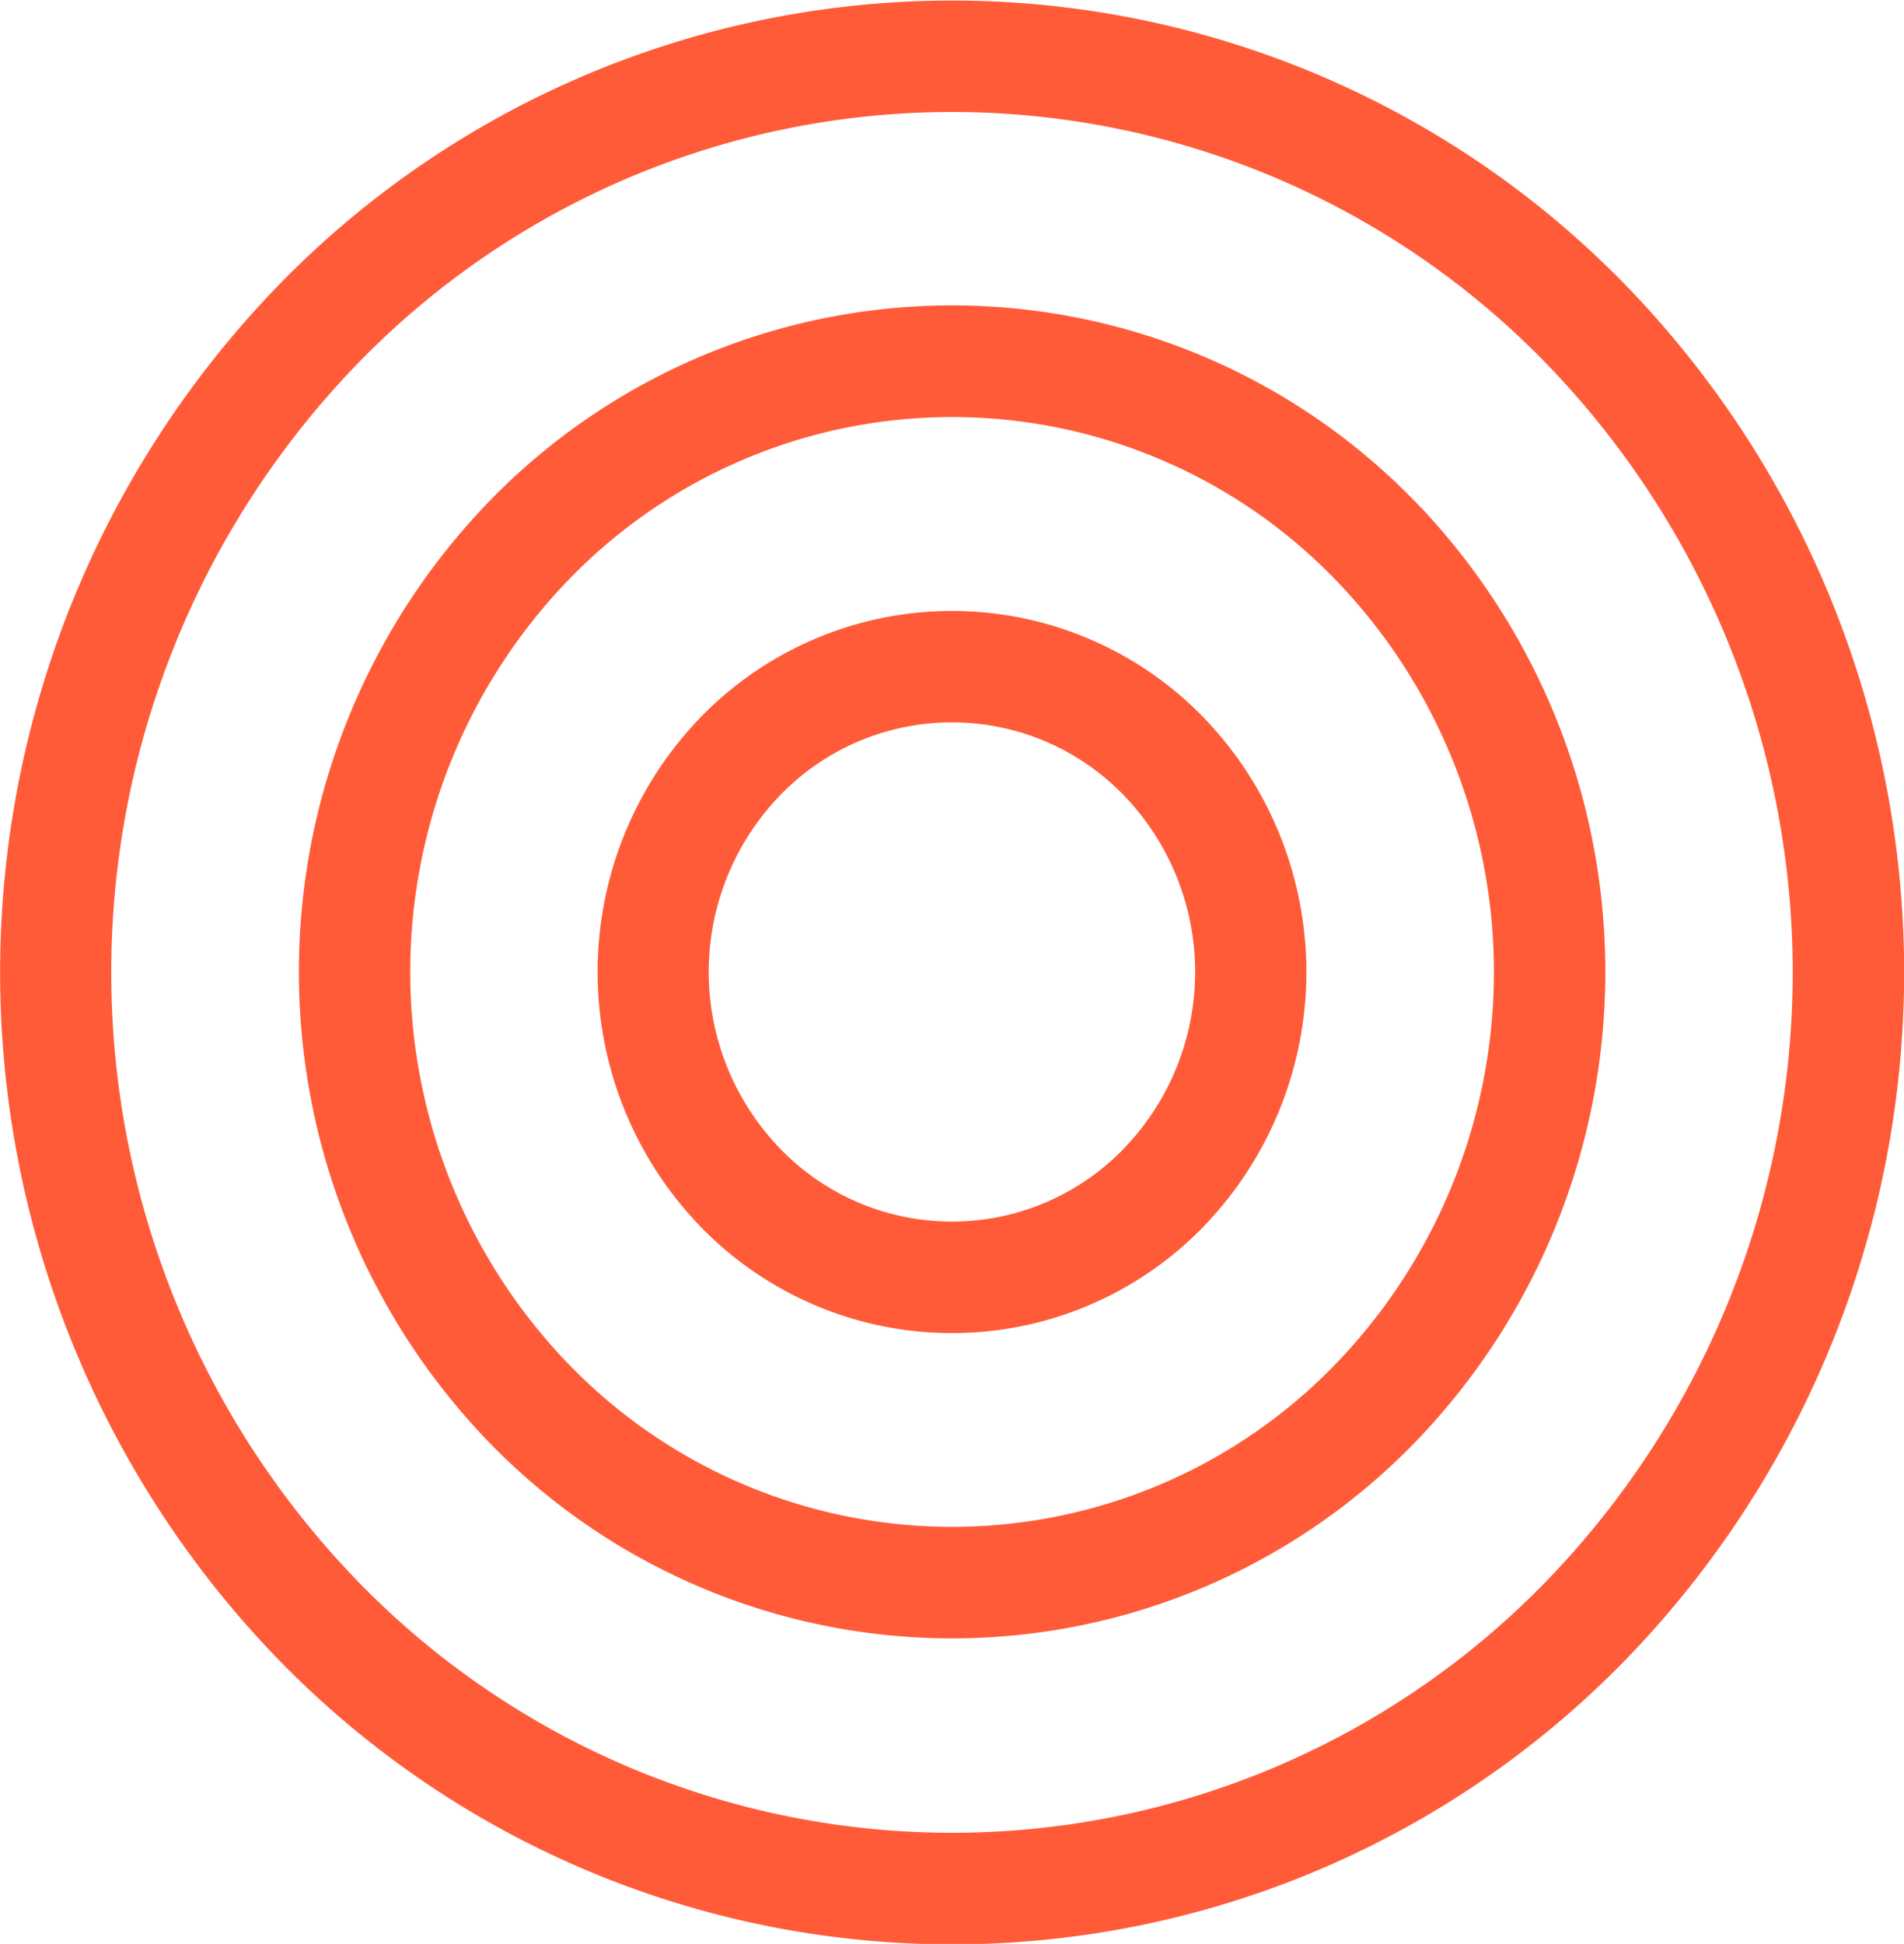 <svg xmlns="http://www.w3.org/2000/svg" xmlns:xlink="http://www.w3.org/1999/xlink" width="16" height="16.332" viewBox="0 0 16 16.332"><defs><clipPath id="a"><rect width="16" height="16.332" fill="#ff5b38"/></clipPath></defs><g clip-path="url(#a)"><path d="M15.814,11.852h0a2.944,2.944,0,0,0-4.222,0,3.078,3.078,0,0,0,0,4.283,2.943,2.943,0,0,0,4.222,0,3.078,3.078,0,0,0,0-4.283h0m-.67,3.628a2.007,2.007,0,0,1-2.883,0h0a2.137,2.137,0,0,1,0-2.974,2.008,2.008,0,0,1,2.883,0,2.137,2.137,0,0,1,0,2.974" transform="translate(-5.703 -5.827)" fill="#ff5b38"/><path d="M13.665,2.4h0a7.894,7.894,0,0,0-11.328,0,8.294,8.294,0,0,0,0,11.54h0a7.893,7.893,0,0,0,11.328,0,8.294,8.294,0,0,0,0-11.54m-.671,10.885a6.957,6.957,0,0,1-9.988,0h0a7.353,7.353,0,0,1,0-10.231,6.958,6.958,0,0,1,9.988,0h0a7.354,7.354,0,0,1,0,10.231" transform="translate(0 0)" fill="#ff5b38"/><path d="M14.739,7.123a5.418,5.418,0,0,0-7.775,0,5.686,5.686,0,0,0,0,7.911h0a5.418,5.418,0,0,0,7.775,0,5.685,5.685,0,0,0,0-7.912m-.67,7.257a4.481,4.481,0,0,1-6.435,0h0a4.745,4.745,0,0,1,0-6.6,4.481,4.481,0,0,1,6.435,0h0a4.744,4.744,0,0,1,0,6.6" transform="translate(-2.851 -2.913)" fill="#ff5b38"/></g></svg>